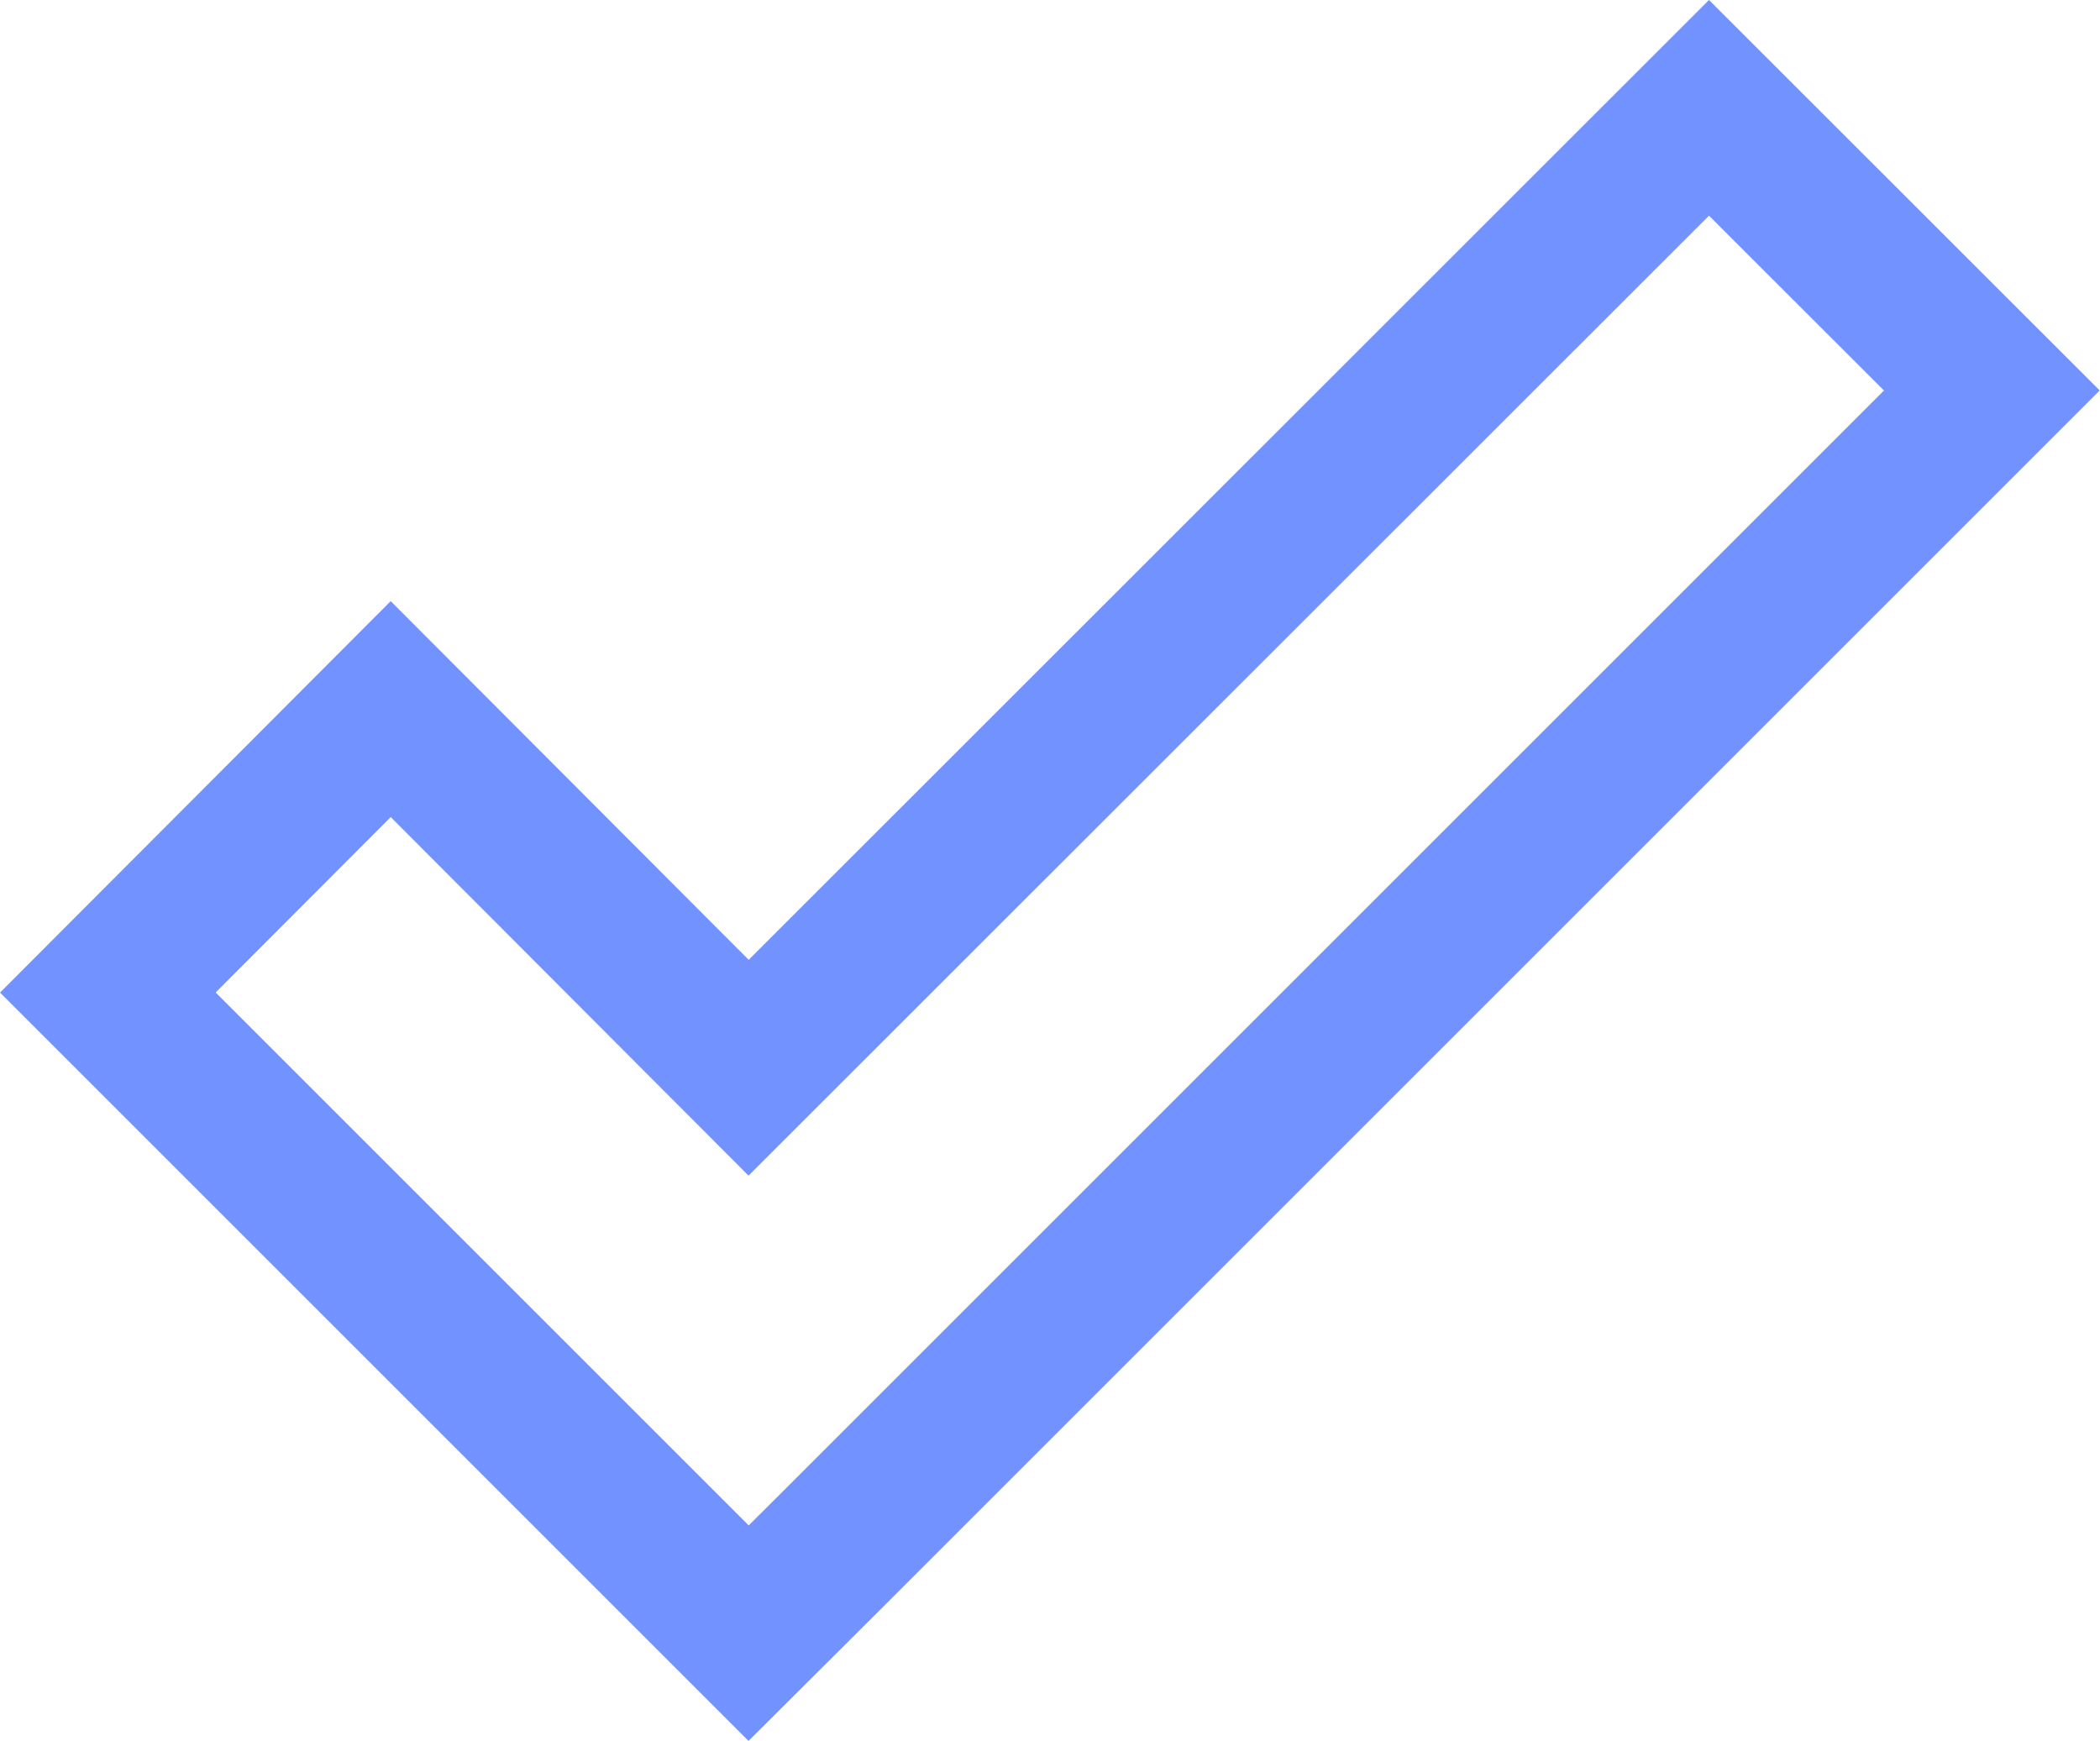 <svg xmlns="http://www.w3.org/2000/svg" width="13.765" height="11.413" viewBox="0 0 13.765 11.413"><defs><style>.cls-1{fill:none;stroke:#7292ff}</style></defs><path id="Path_91572" d="M10.495,49,4.2,55.293,1.854,52.942,0,54.8,4.2,59l.543-.541h0l7.606-7.606Z" class="cls-1" data-name="Path 91572" transform="translate(0.707 -48.293)"/></svg>